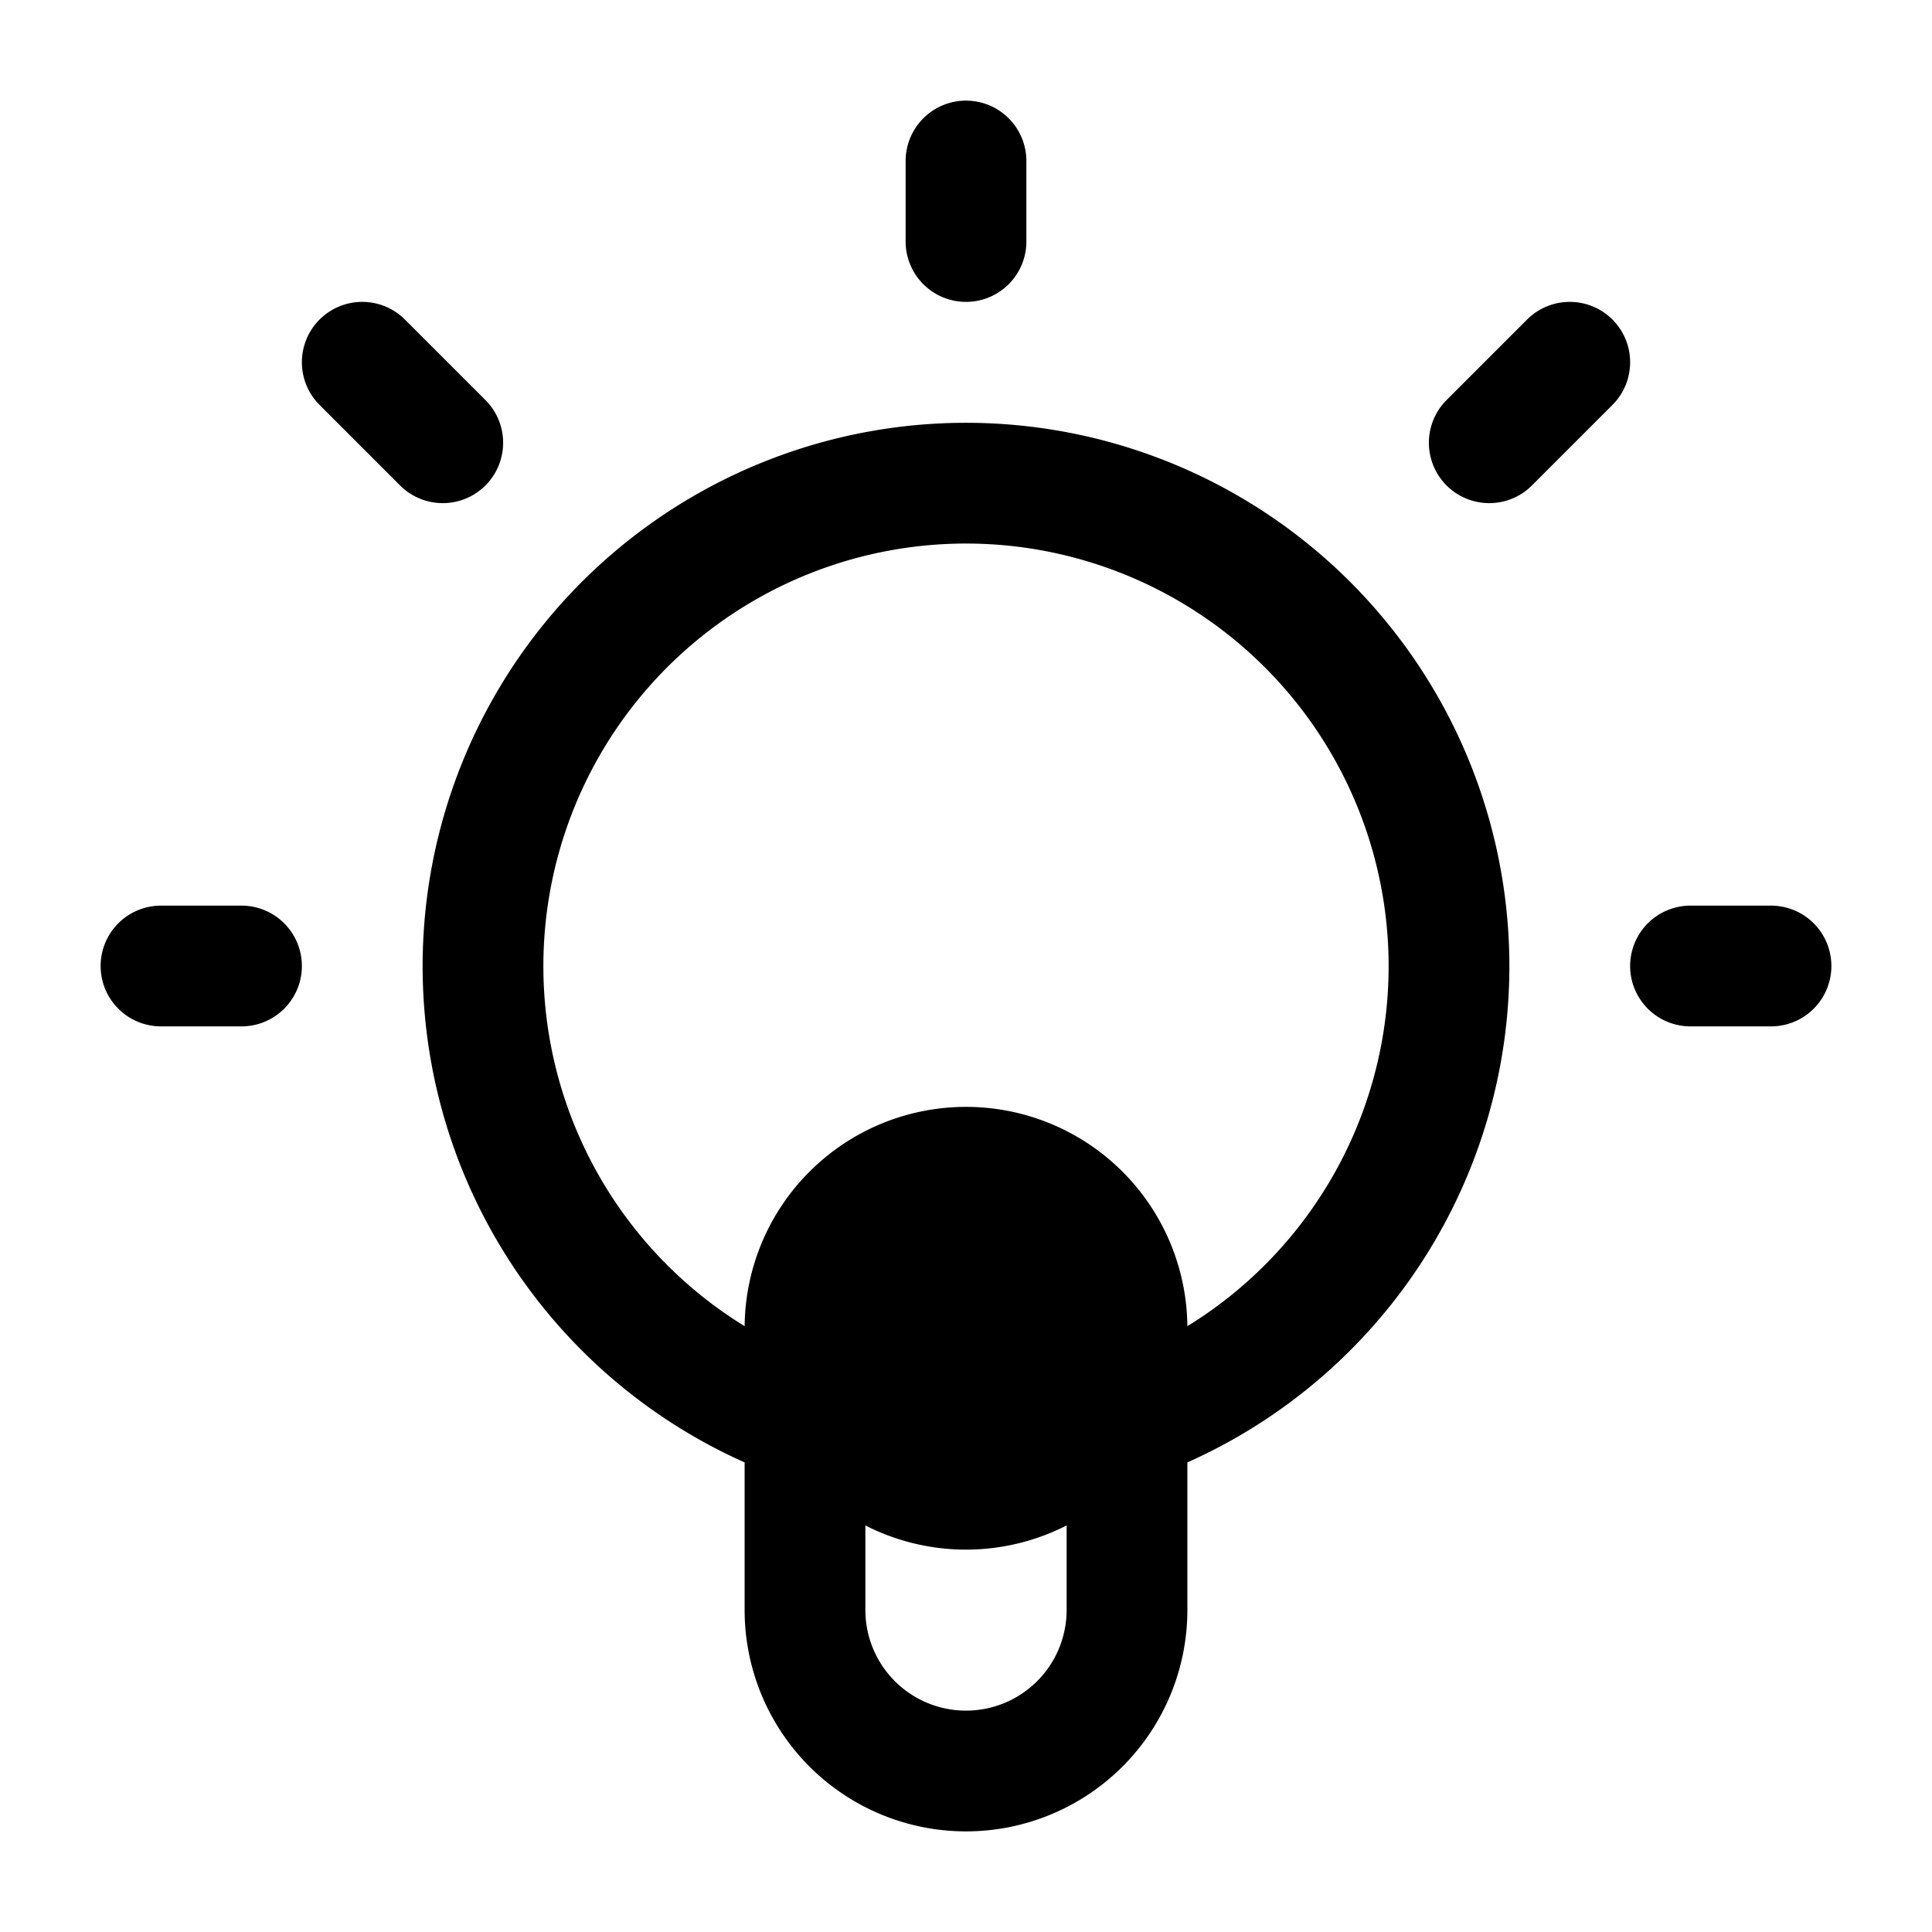 <svg xmlns="http://www.w3.org/2000/svg" fill="none" viewBox="0 0 24 24" stroke-width="1.5" stroke="currentColor" aria-hidden="true" data-slot="icon">
  <path fill="color(display-p3 .769 .894 .337)" d="M14 16.5a2 2 0 1 1-4 0 2 2 0 0 1 4 0"/>
  <path stroke-linecap="round" d="M12 2v1m-2 14.659A6 6 0 0 0 12 18a6 6 0 0 0 2-.341m-4 0a6 6 0 1 1 4 0m-4 0V20a2 2 0 1 0 4 0v-2.341M2 12h1m2.5-6.5-1-1m15 0-1 1M22 12h-1"/>
</svg>

